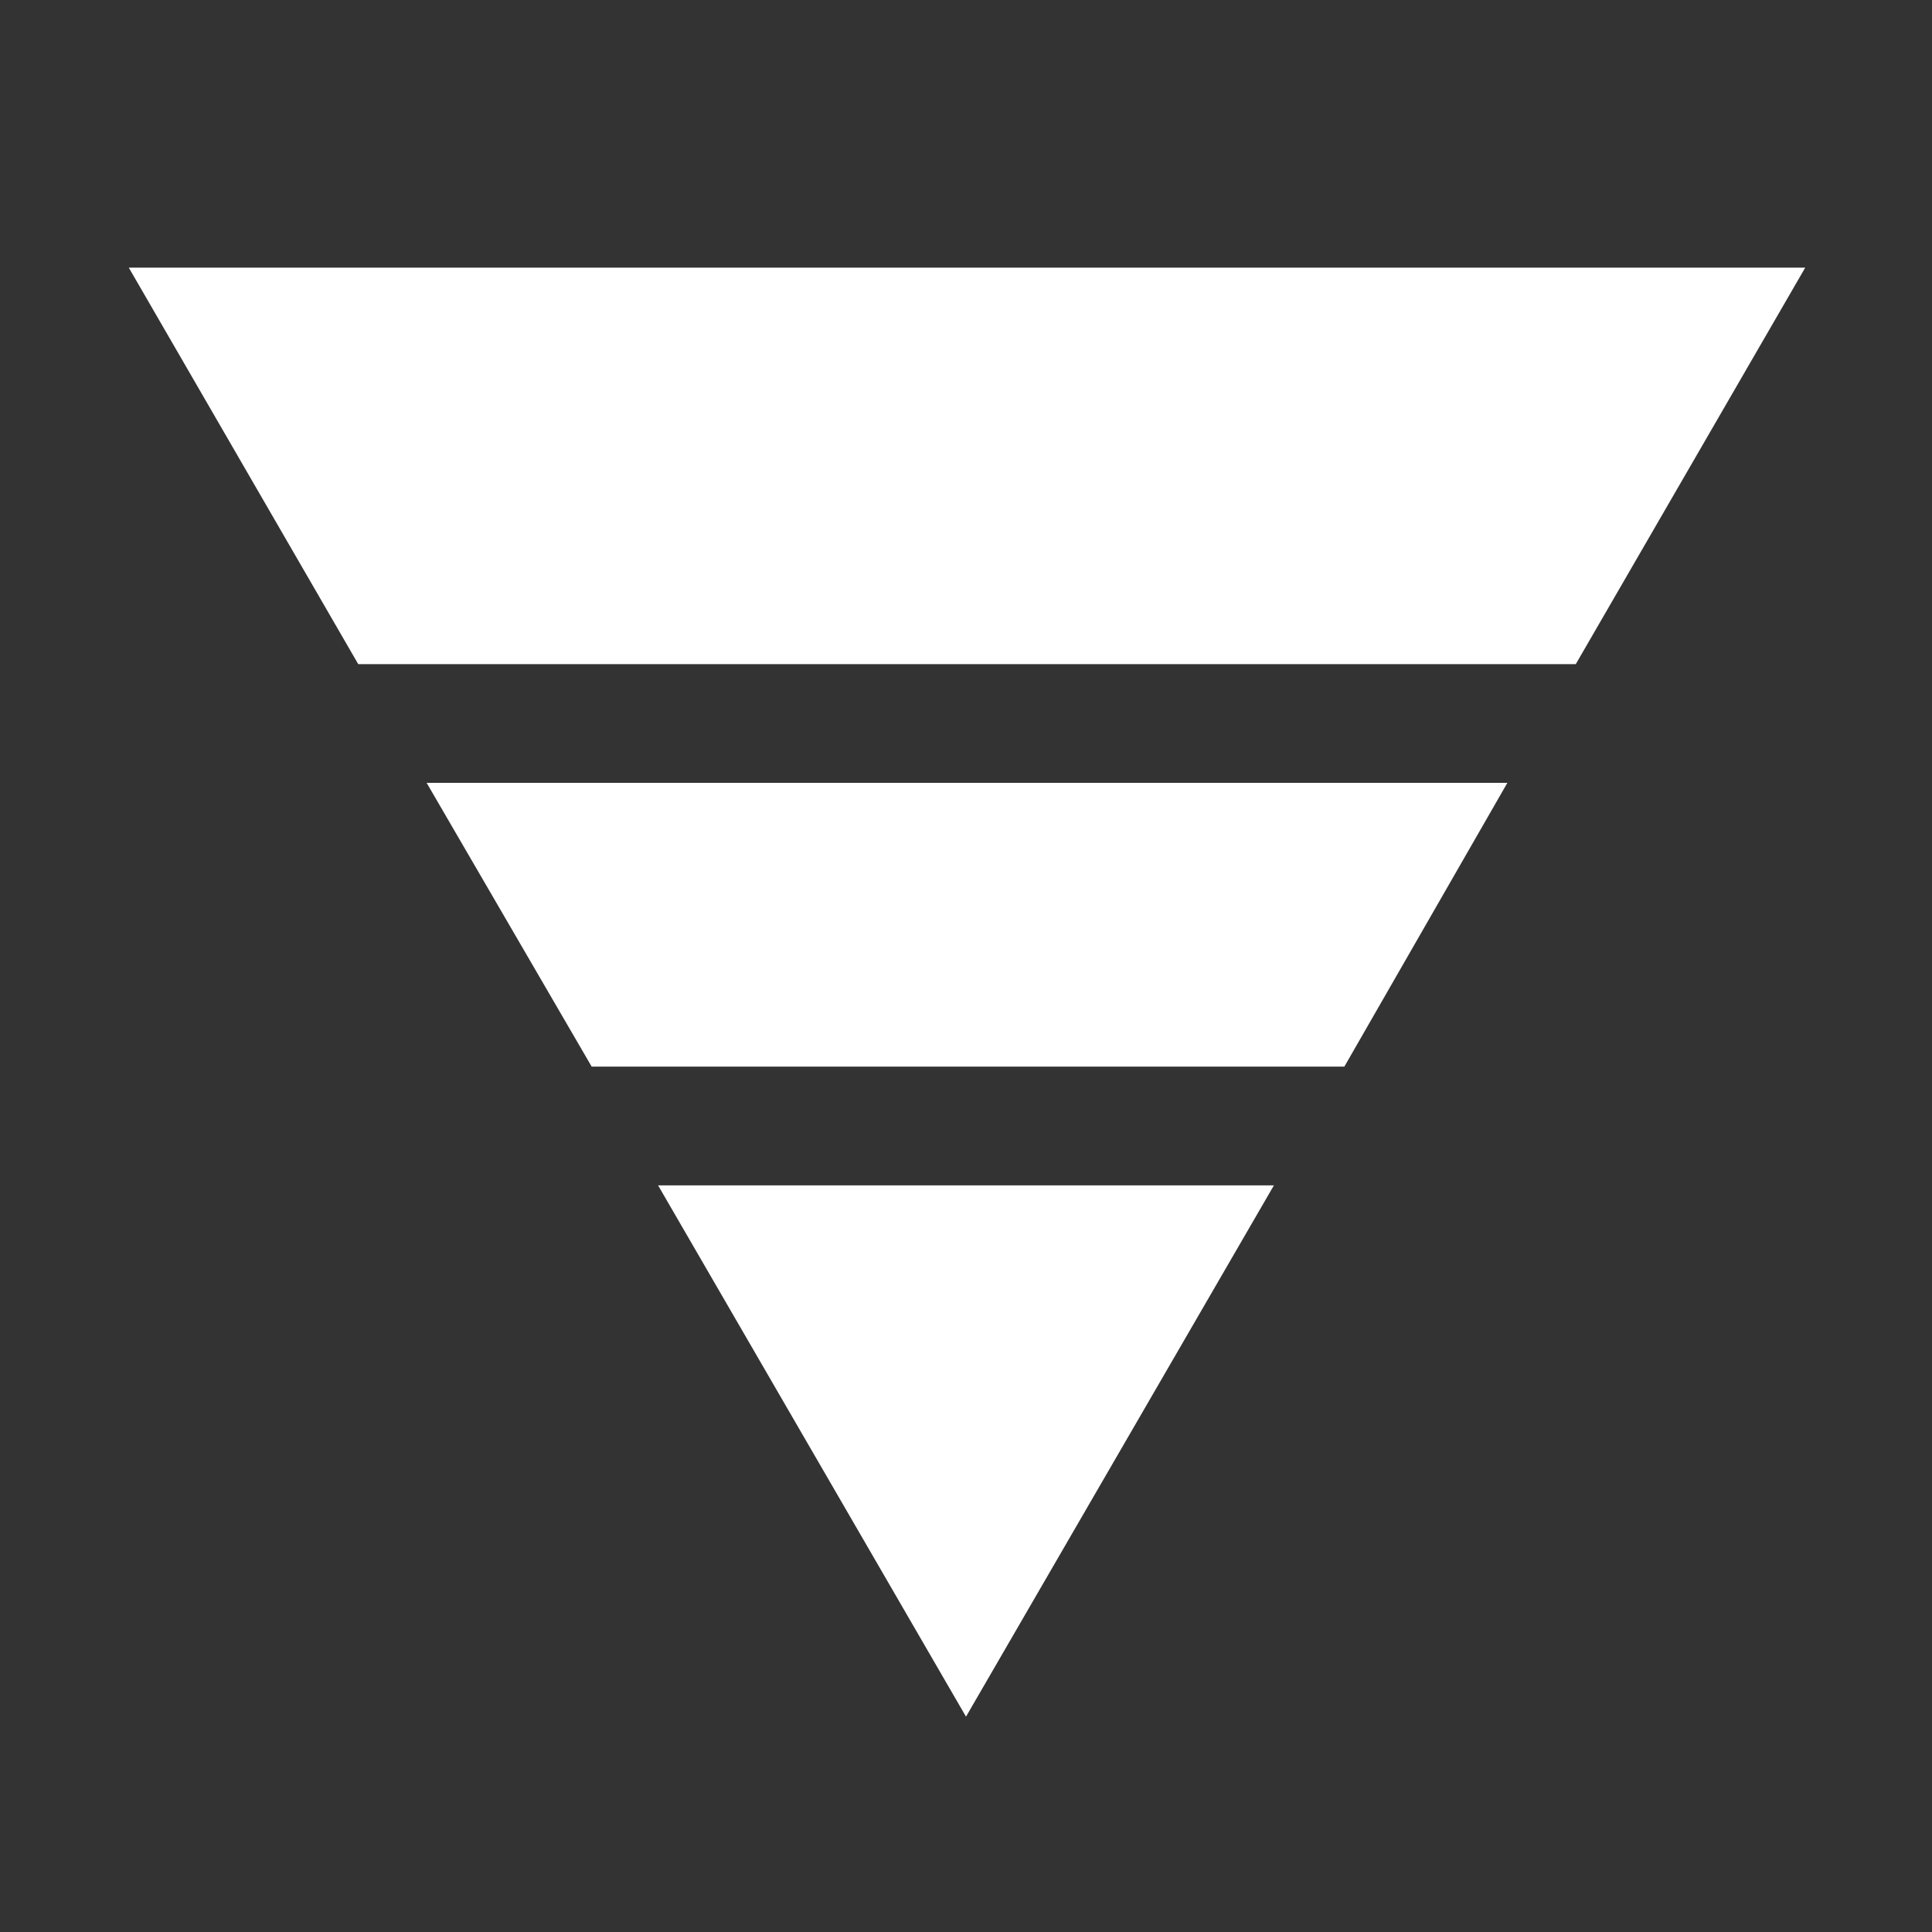 <svg xmlns="http://www.w3.org/2000/svg" fill="#fff" height="48" width="48"><rect width="100%" height="100%" fill="#333333" stroke="none"/><path d="M8.9 16.5 3.2 6.65h41.65l-5.7 9.85Zm5.8 10-4.1-7.05h26.85L33.4 26.5ZM24 42.65l-7.65-13.2h15.3Z"/></svg>